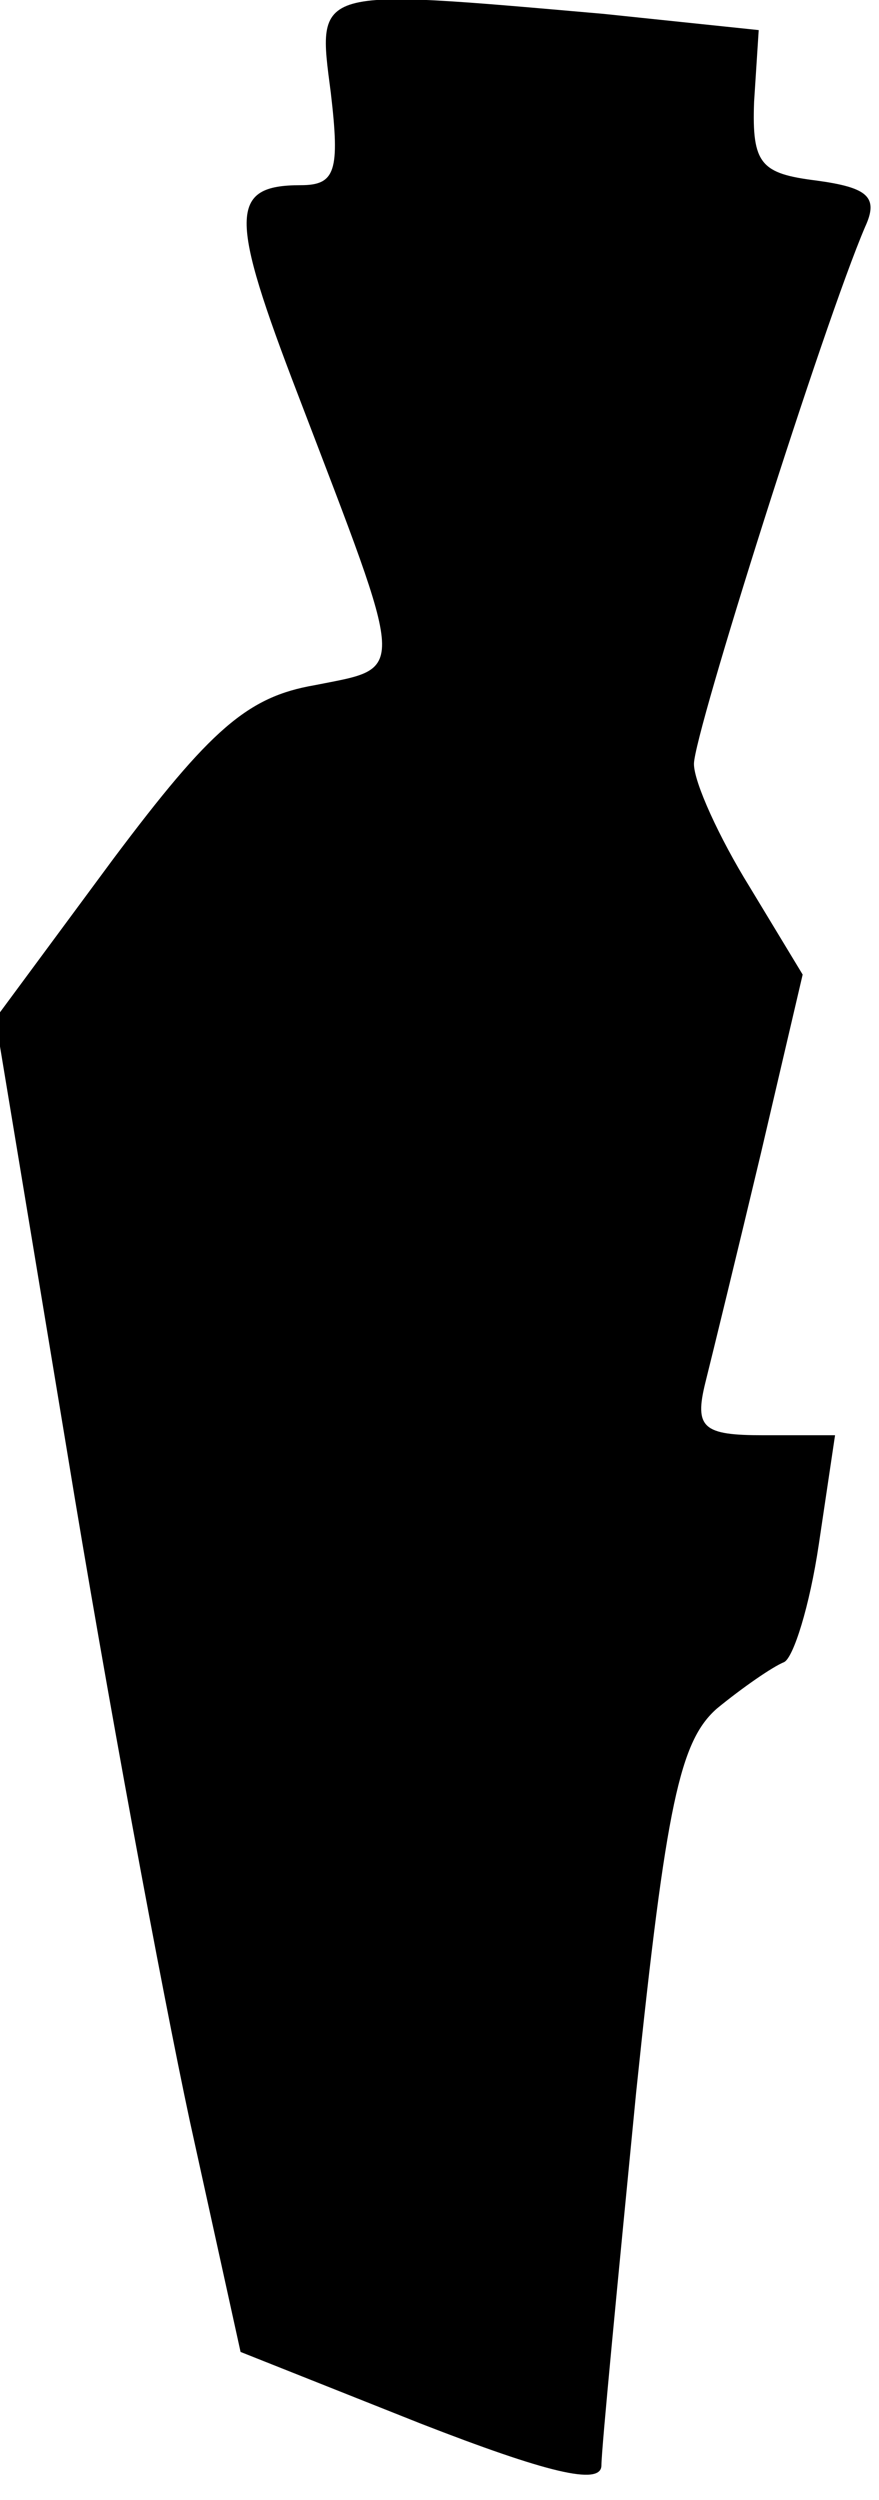 <?xml version="1.0" standalone="no"?>
<!DOCTYPE svg PUBLIC "-//W3C//DTD SVG 20010904//EN"
 "http://www.w3.org/TR/2001/REC-SVG-20010904/DTD/svg10.dtd">
<svg version="1.0" xmlns="http://www.w3.org/2000/svg"
 width="38pt" height="108pt" viewBox="0 0 38 108"
 preserveAspectRatio="xMidYMid meet">
<g transform="translate(0,108) scale(0.1,-0.1)"
fill="#000000" stroke="none">
<path fill="#000000" stroke="none" d="M143 1040 c4 -34 2 -40 -13 -40 -31 0
-31 -13 -1 -91 47 -123 47 -117 7 -125 -29 -5 -45 -19 -87 -75 l-51 -69 31
-187 c17 -104 41 -233 53 -289 l22 -100 78 -31 c54 -21 78 -27 78 -18 0 7 7
79 15 161 13 125 19 152 35 166 11 9 24 18 29 20 4 2 11 24 15 51 l7 47 -31 0
c-26 0 -30 3 -25 23 3 12 14 57 24 99 l18 77 -23 38 c-13 21 -24 45 -24 53 0
13 56 190 74 232 6 13 1 17 -21 20 -24 3 -28 7 -27 34 l2 31 -67 7 c-126 11
-124 12 -118 -34z"/>
</g>
</svg>

